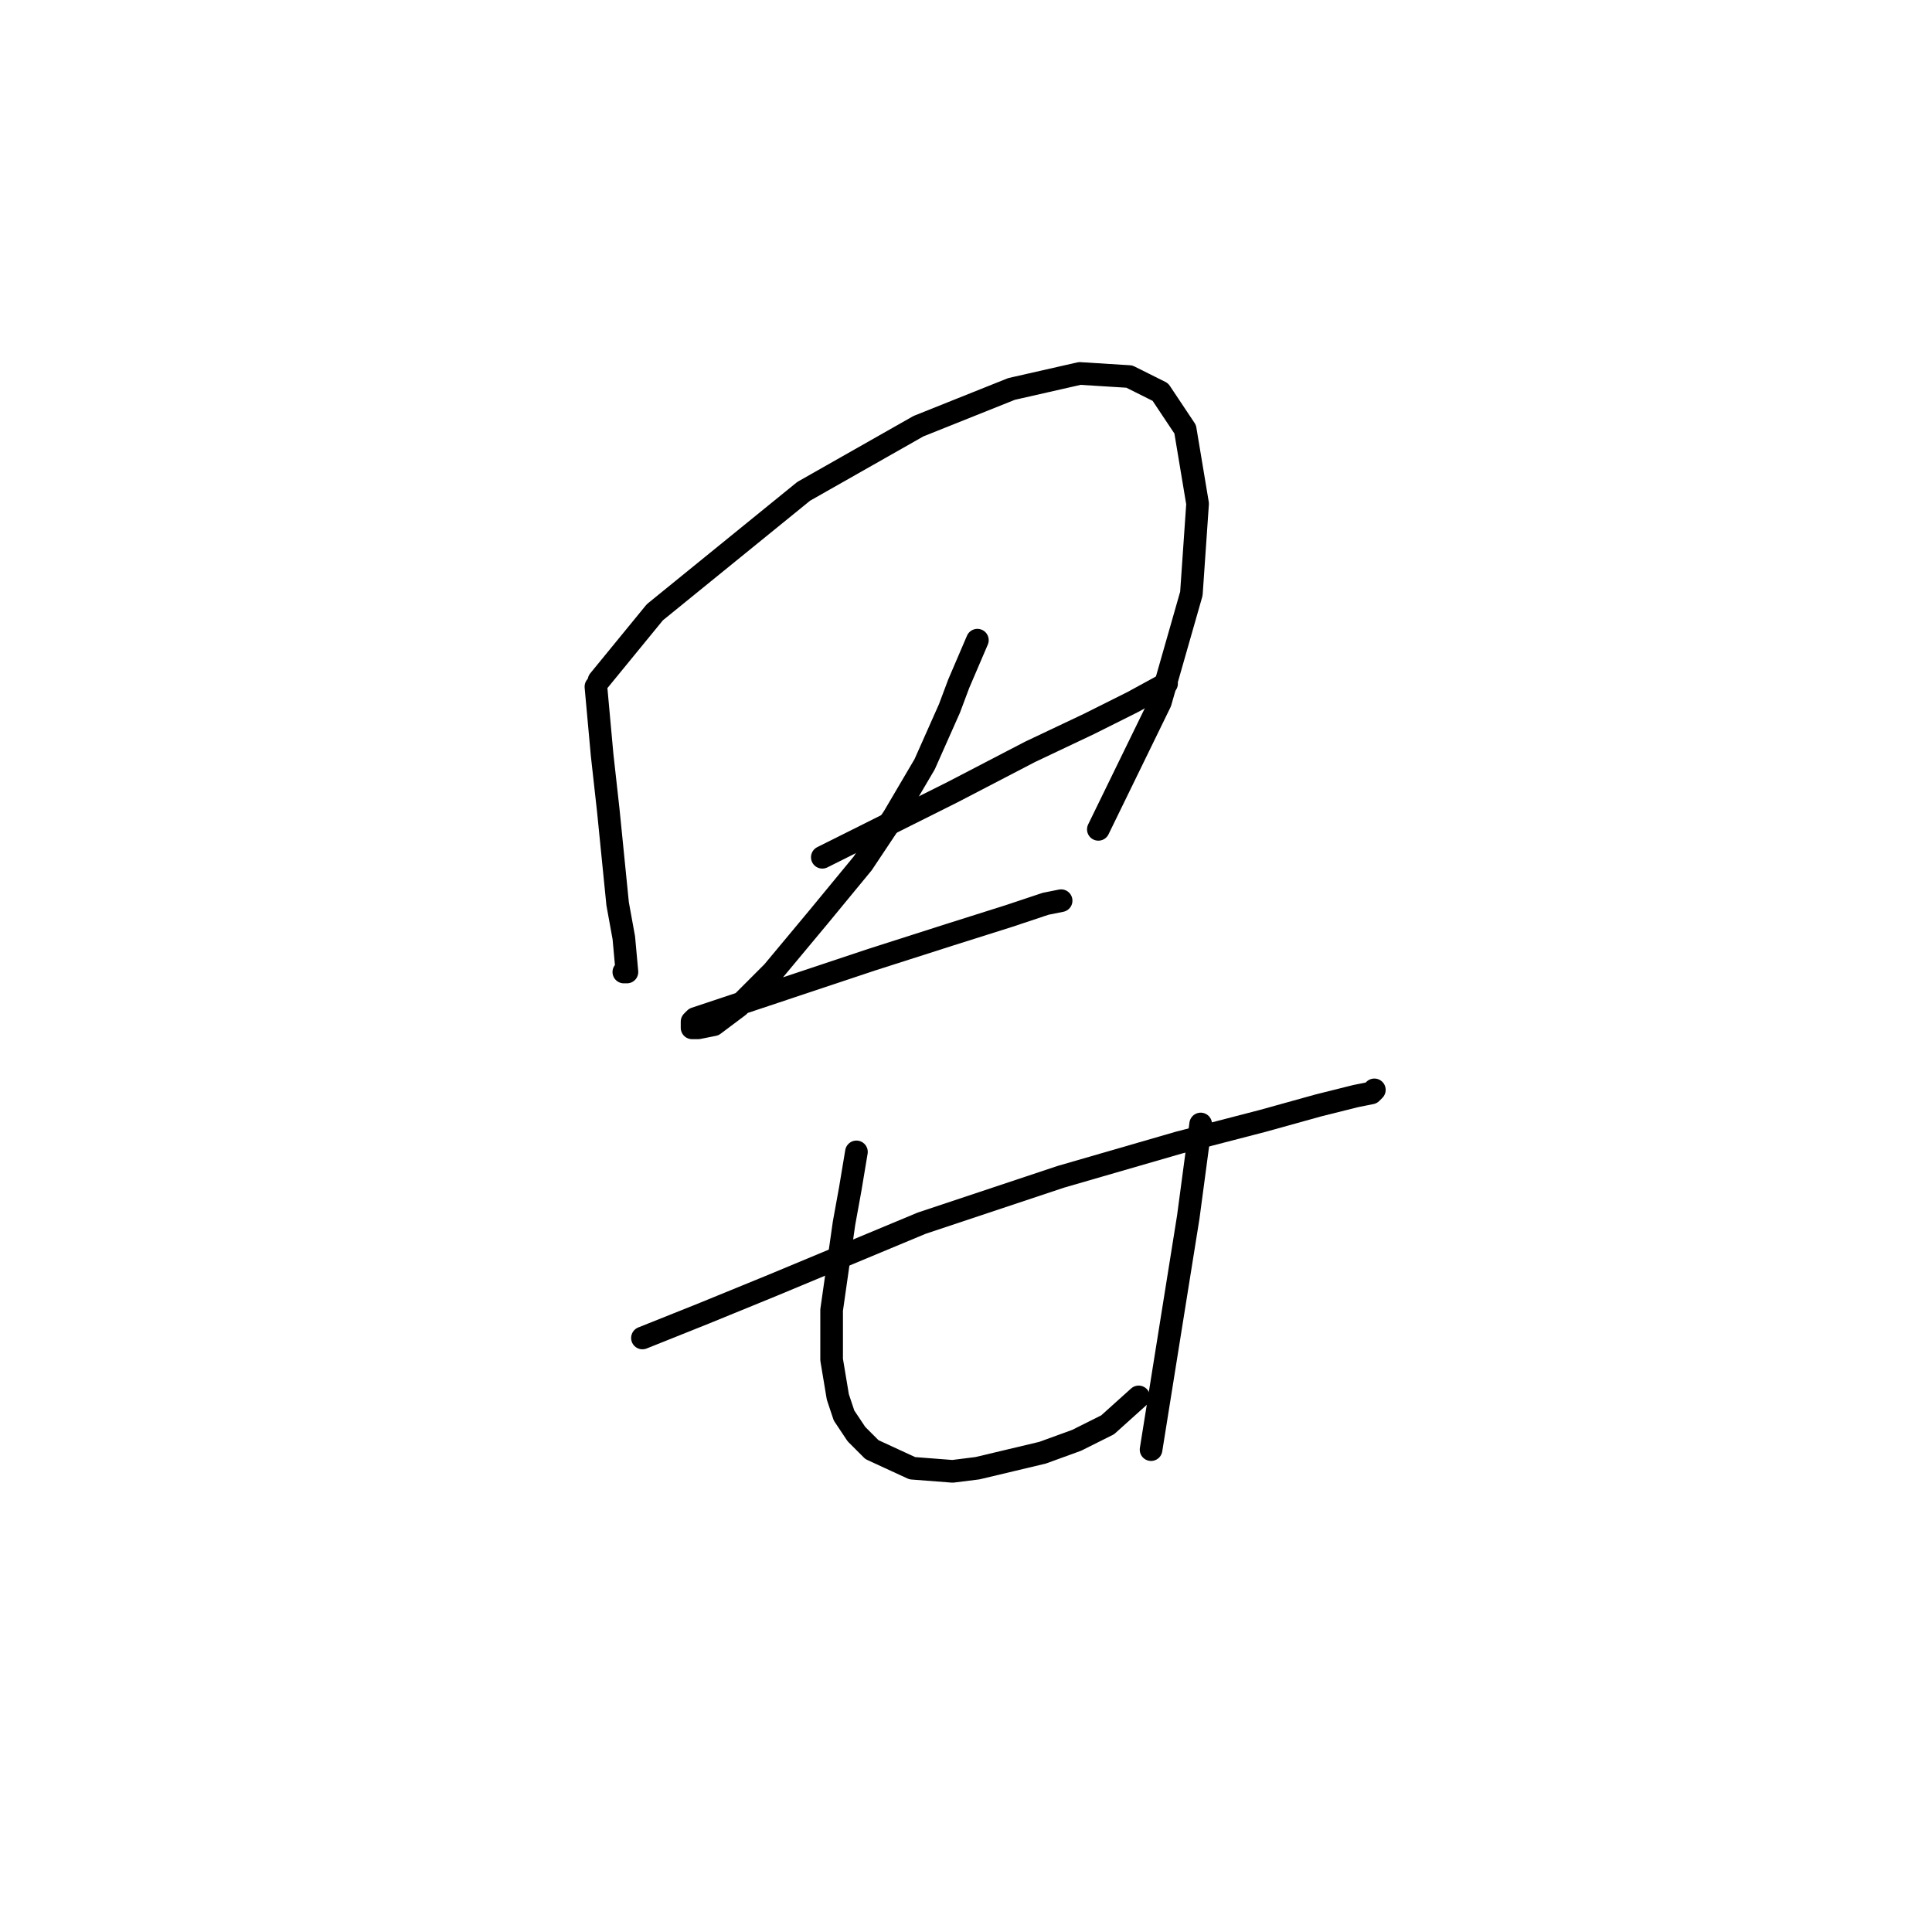 <?xml version="1.0" standalone="no"?>
    <svg width="256" height="256" xmlns="http://www.w3.org/2000/svg" version="1.1">
    <polyline stroke="black" stroke-width="3" stroke-linecap="round" fill="transparent" stroke-linejoin="round" points="78.962 90.99 79.784 100.031 80.606 107.428 81.839 119.756 82.661 124.277 83.072 128.797 82.661 128.797 82.661 128.797 " />
        <polyline stroke="black" stroke-width="3" stroke-linecap="round" fill="transparent" stroke-linejoin="round" points="79.373 90.168 86.77 81.128 106.496 65.101 121.701 56.471 134.029 51.539 143.07 49.485 149.645 49.896 153.754 51.95 157.042 56.882 158.686 66.744 157.864 78.662 153.754 93.045 145.536 109.894 145.536 109.894 " />
        <polyline stroke="black" stroke-width="3" stroke-linecap="round" fill="transparent" stroke-linejoin="round" points="108.961 113.592 114.715 110.716 120.468 107.839 126.221 104.962 136.495 99.62 144.303 95.922 150.056 93.045 154.576 90.579 154.576 90.579 " />
        <polyline stroke="black" stroke-width="3" stroke-linecap="round" fill="transparent" stroke-linejoin="round" points="129.509 84.826 128.276 87.703 127.043 90.579 125.81 93.867 122.523 101.264 118.413 108.25 114.304 114.414 108.55 121.4 102.386 128.797 97.866 133.318 94.578 135.783 92.524 136.194 91.702 136.194 91.702 135.372 92.113 134.961 98.277 132.907 105.674 130.441 115.536 127.153 125.81 123.866 133.618 121.4 138.549 119.756 140.604 119.345 140.604 119.345 " />
        <polyline stroke="black" stroke-width="3" stroke-linecap="round" fill="transparent" stroke-linejoin="round" points="85.127 177.289 93.345 174.001 102.386 170.303 122.112 162.084 140.604 155.92 156.22 151.399 167.316 148.523 174.713 146.468 179.644 145.235 181.699 144.824 182.11 144.413 182.11 144.413 " />
        <polyline stroke="black" stroke-width="3" stroke-linecap="round" fill="transparent" stroke-linejoin="round" points="113.482 152.632 112.66 157.563 111.838 162.084 110.194 173.59 110.194 180.165 111.016 185.097 111.838 187.562 113.482 190.028 115.536 192.083 120.879 194.548 126.221 194.959 129.509 194.548 138.139 192.494 142.659 190.85 146.768 188.795 150.878 185.097 150.878 185.097 " />
        <polyline stroke="black" stroke-width="3" stroke-linecap="round" fill="transparent" stroke-linejoin="round" points="159.097 148.934 157.453 161.262 152.522 192.083 152.522 192.083 " />
        </svg>